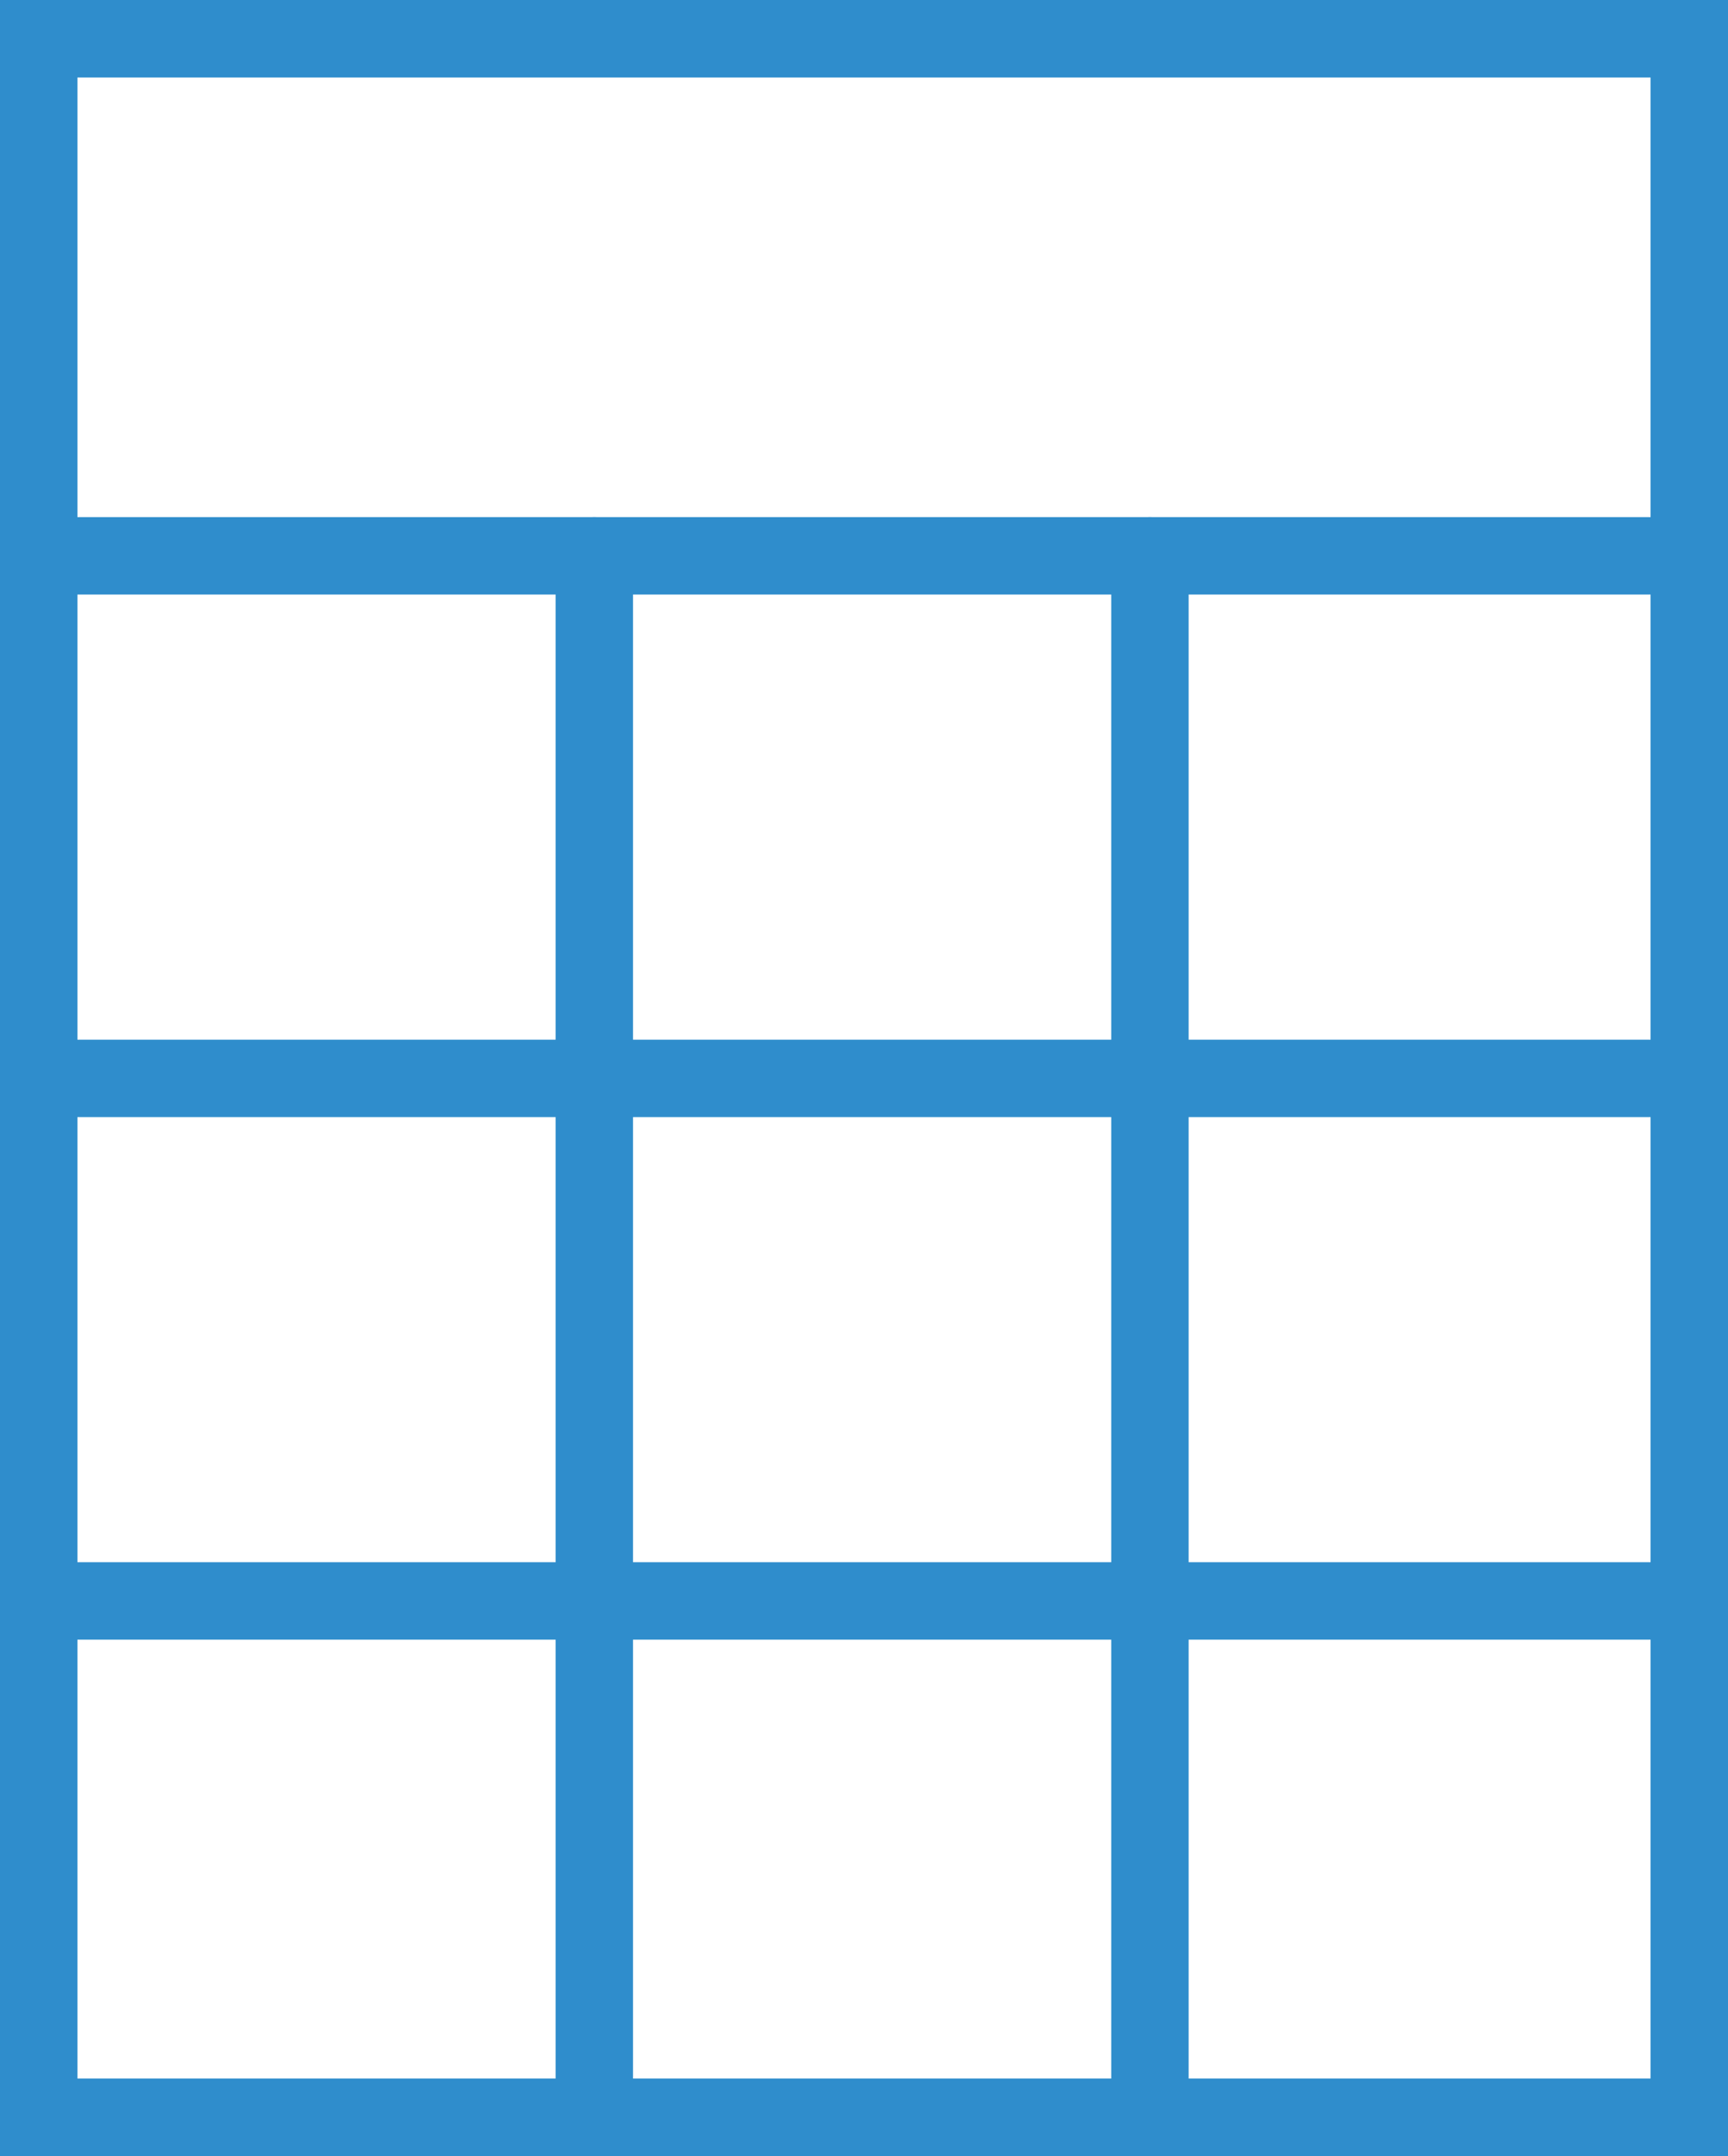 <svg id="Capture_pg" data-name="Capture pg" xmlns="http://www.w3.org/2000/svg" viewBox="0 0 22.33 27.85"><title>Capture pg</title><rect x="0.5" y="0.5" width="21.33" height="26.85" style="fill:none;stroke:#2f8dcc;stroke-miterlimit:10"/><line x1="0.5" y1="7.18" x2="21.83" y2="7.18" style="fill:none;stroke:#2f8dcc;stroke-linecap:round"/><line x1="0.5" y1="13.93" x2="21.83" y2="13.93" style="fill:none;stroke:#2f8dcc;stroke-linecap:round"/><line x1="0.5" y1="20.68" x2="21.83" y2="20.68" style="fill:none;stroke:#2f8dcc;stroke-linecap:round"/><line x1="14.86" y1="7.18" x2="14.86" y2="27.35" style="fill:none;stroke:#2f8dcc;stroke-linecap:round"/><line x1="7.68" y1="7.18" x2="7.68" y2="27.35" style="fill:none;stroke:#2f8dcc;stroke-linecap:round"/><rect x="0.5" y="0.5" width="21.33" height="26.85" style="fill:none;stroke:#2f8dcc;stroke-linecap:round;stroke-linejoin:round"/></svg>